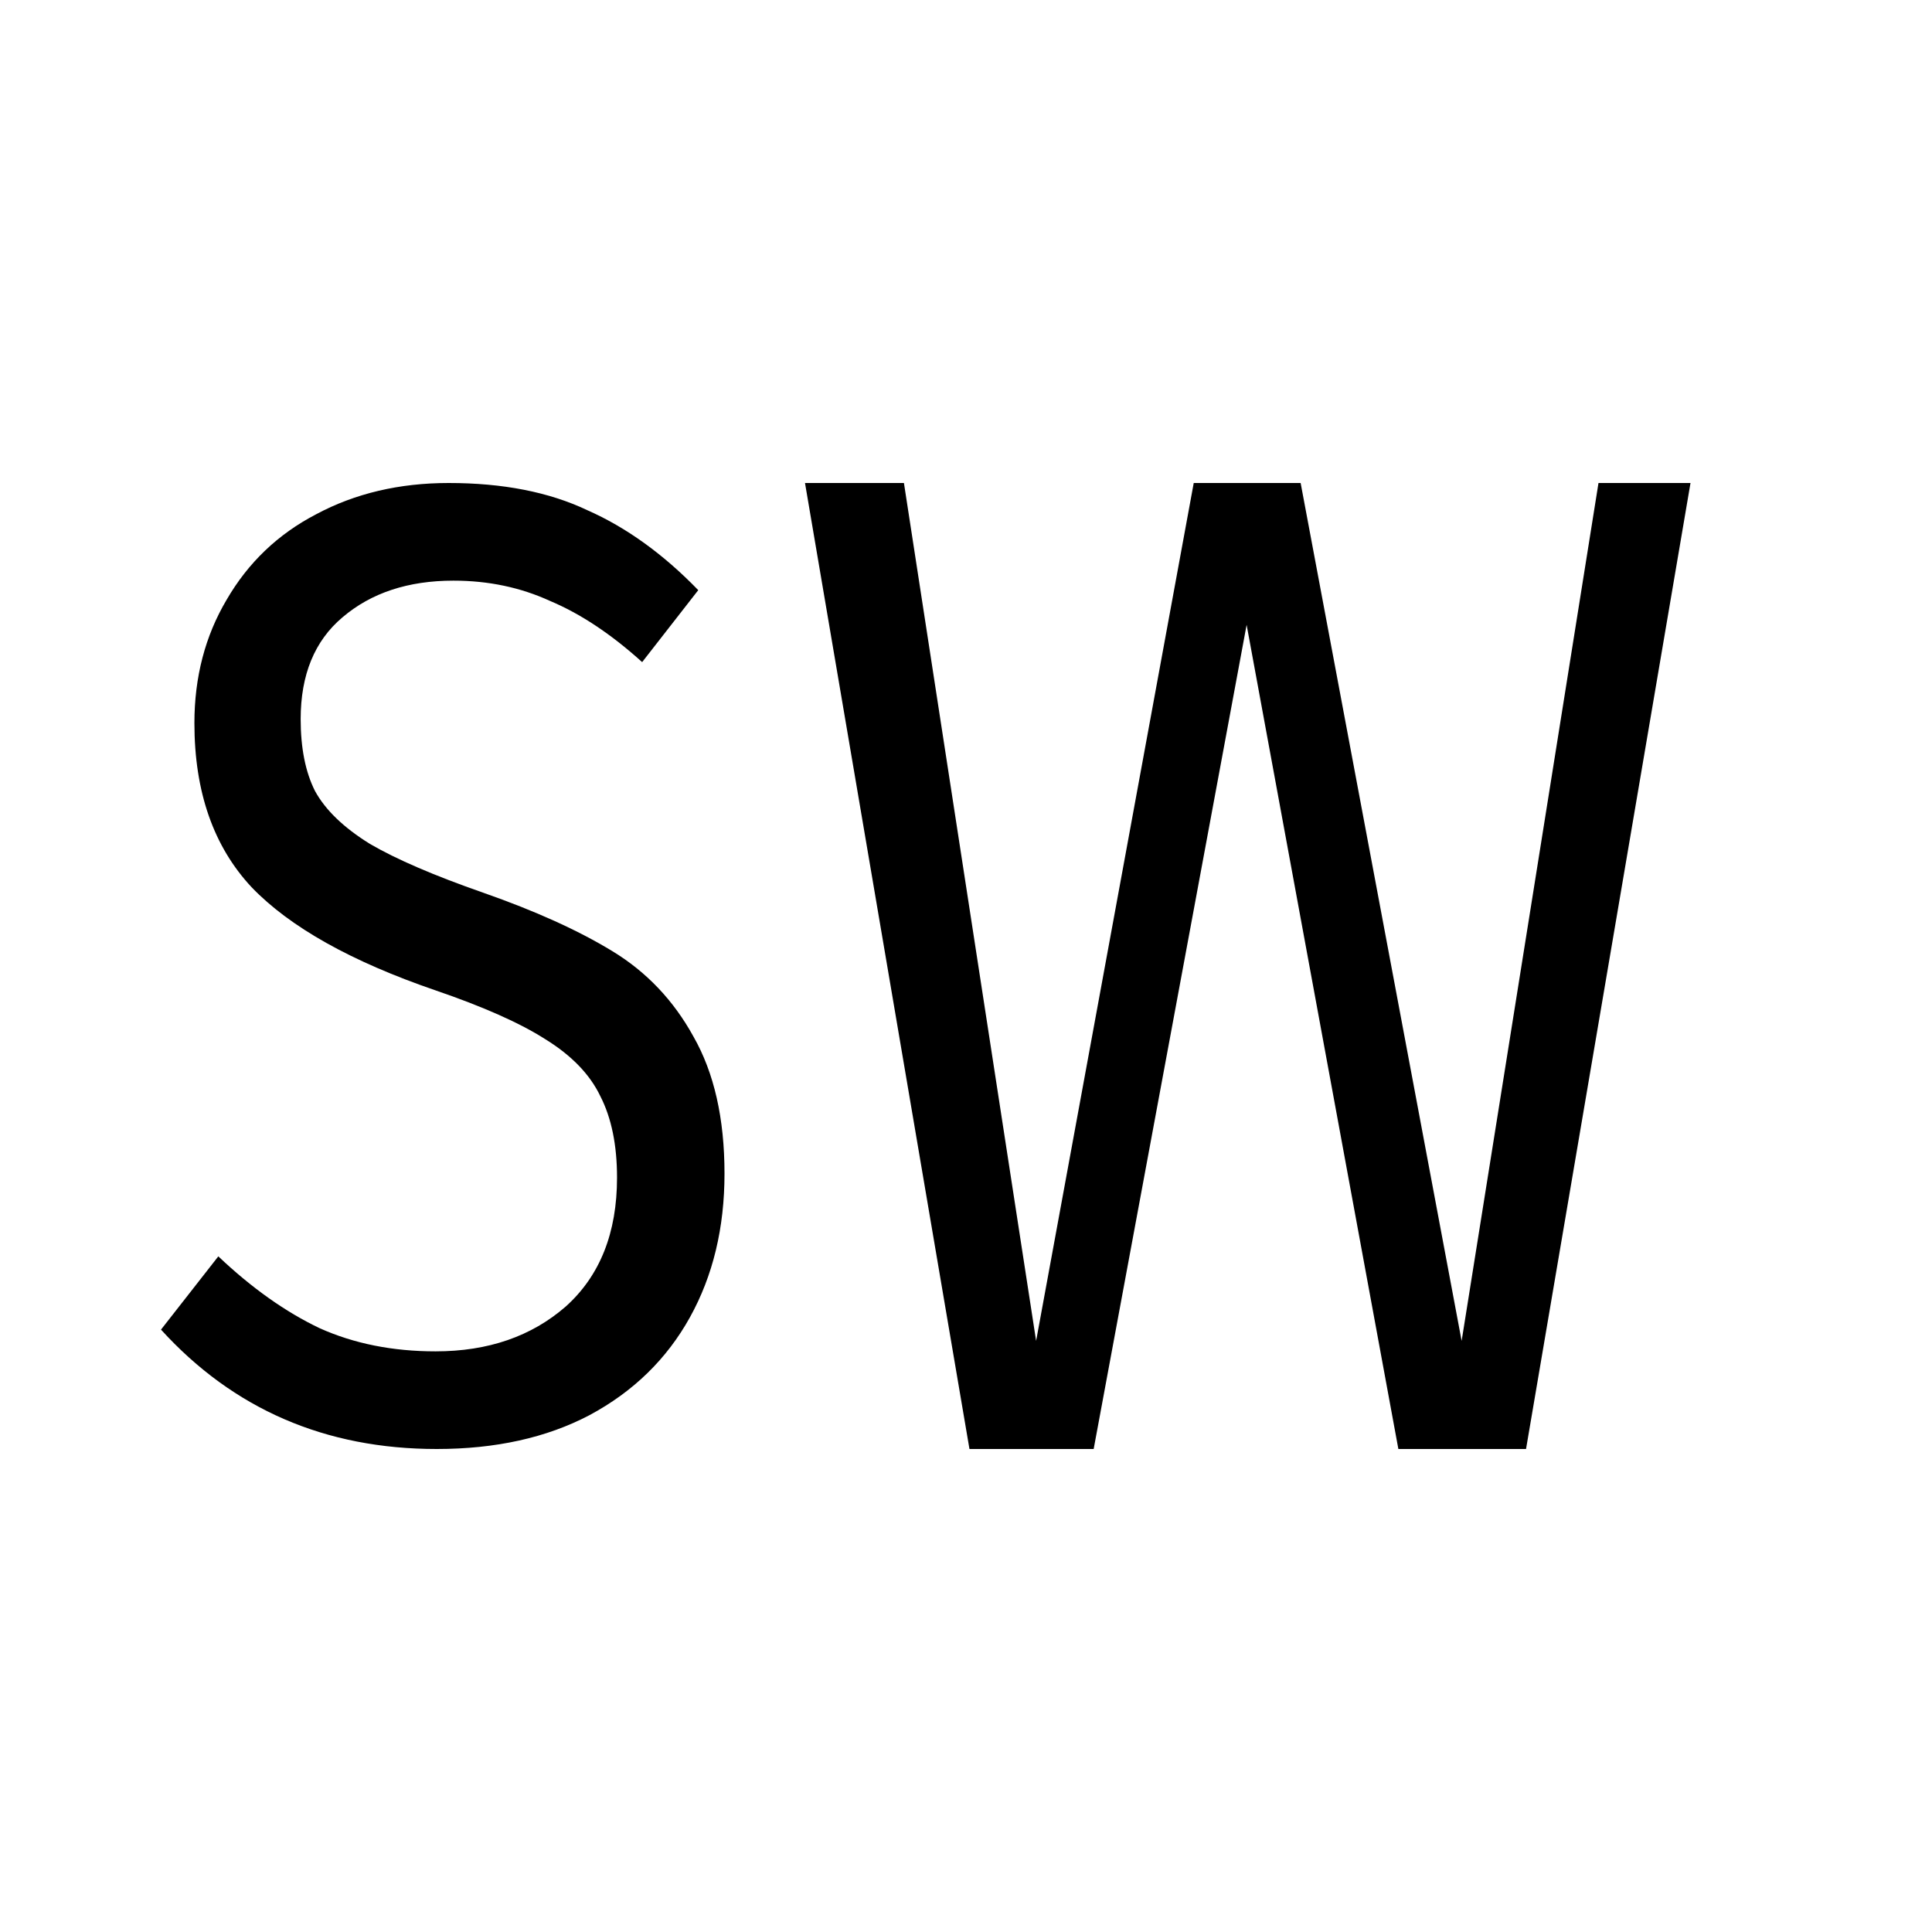 <svg width="24" height="24" viewBox="0 0 24 24" fill="none" xmlns="http://www.w3.org/2000/svg">
<path d="M5.574 6C6.246 6 6.82 6.112 7.294 6.337C7.779 6.551 8.239 6.882 8.674 7.331L7.977 8.225C7.591 7.876 7.21 7.624 6.835 7.466C6.469 7.298 6.069 7.213 5.633 7.213C5.07 7.213 4.61 7.365 4.254 7.669C3.908 7.961 3.735 8.382 3.735 8.933C3.735 9.292 3.794 9.59 3.913 9.826C4.042 10.062 4.269 10.281 4.595 10.483C4.922 10.674 5.391 10.876 6.004 11.09C6.647 11.315 7.181 11.556 7.606 11.815C8.031 12.073 8.367 12.427 8.614 12.876C8.871 13.326 9 13.893 9 14.579C9 15.253 8.857 15.848 8.57 16.365C8.283 16.882 7.868 17.287 7.324 17.579C6.79 17.86 6.157 18 5.426 18C4.042 18 2.9 17.506 2 16.517L2.712 15.607C3.127 16 3.547 16.298 3.972 16.5C4.398 16.691 4.877 16.787 5.411 16.787C6.064 16.787 6.602 16.601 7.028 16.23C7.453 15.848 7.665 15.315 7.665 14.629C7.665 14.225 7.596 13.888 7.458 13.618C7.329 13.348 7.102 13.112 6.775 12.91C6.459 12.708 6.004 12.506 5.411 12.303C4.363 11.944 3.602 11.517 3.127 11.023C2.653 10.517 2.415 9.837 2.415 8.983C2.415 8.41 2.549 7.899 2.816 7.449C3.083 6.989 3.453 6.635 3.928 6.388C4.412 6.129 4.961 6 5.574 6Z" fill="black"/>
<path d="M18.957 18H17.371L15.486 7.762L13.586 18H12.043L10 6H11.229L12.871 16.657L14.829 6H16.157L18.157 16.657L19.857 6H21L18.957 18Z" fill="black"/>
</svg>
